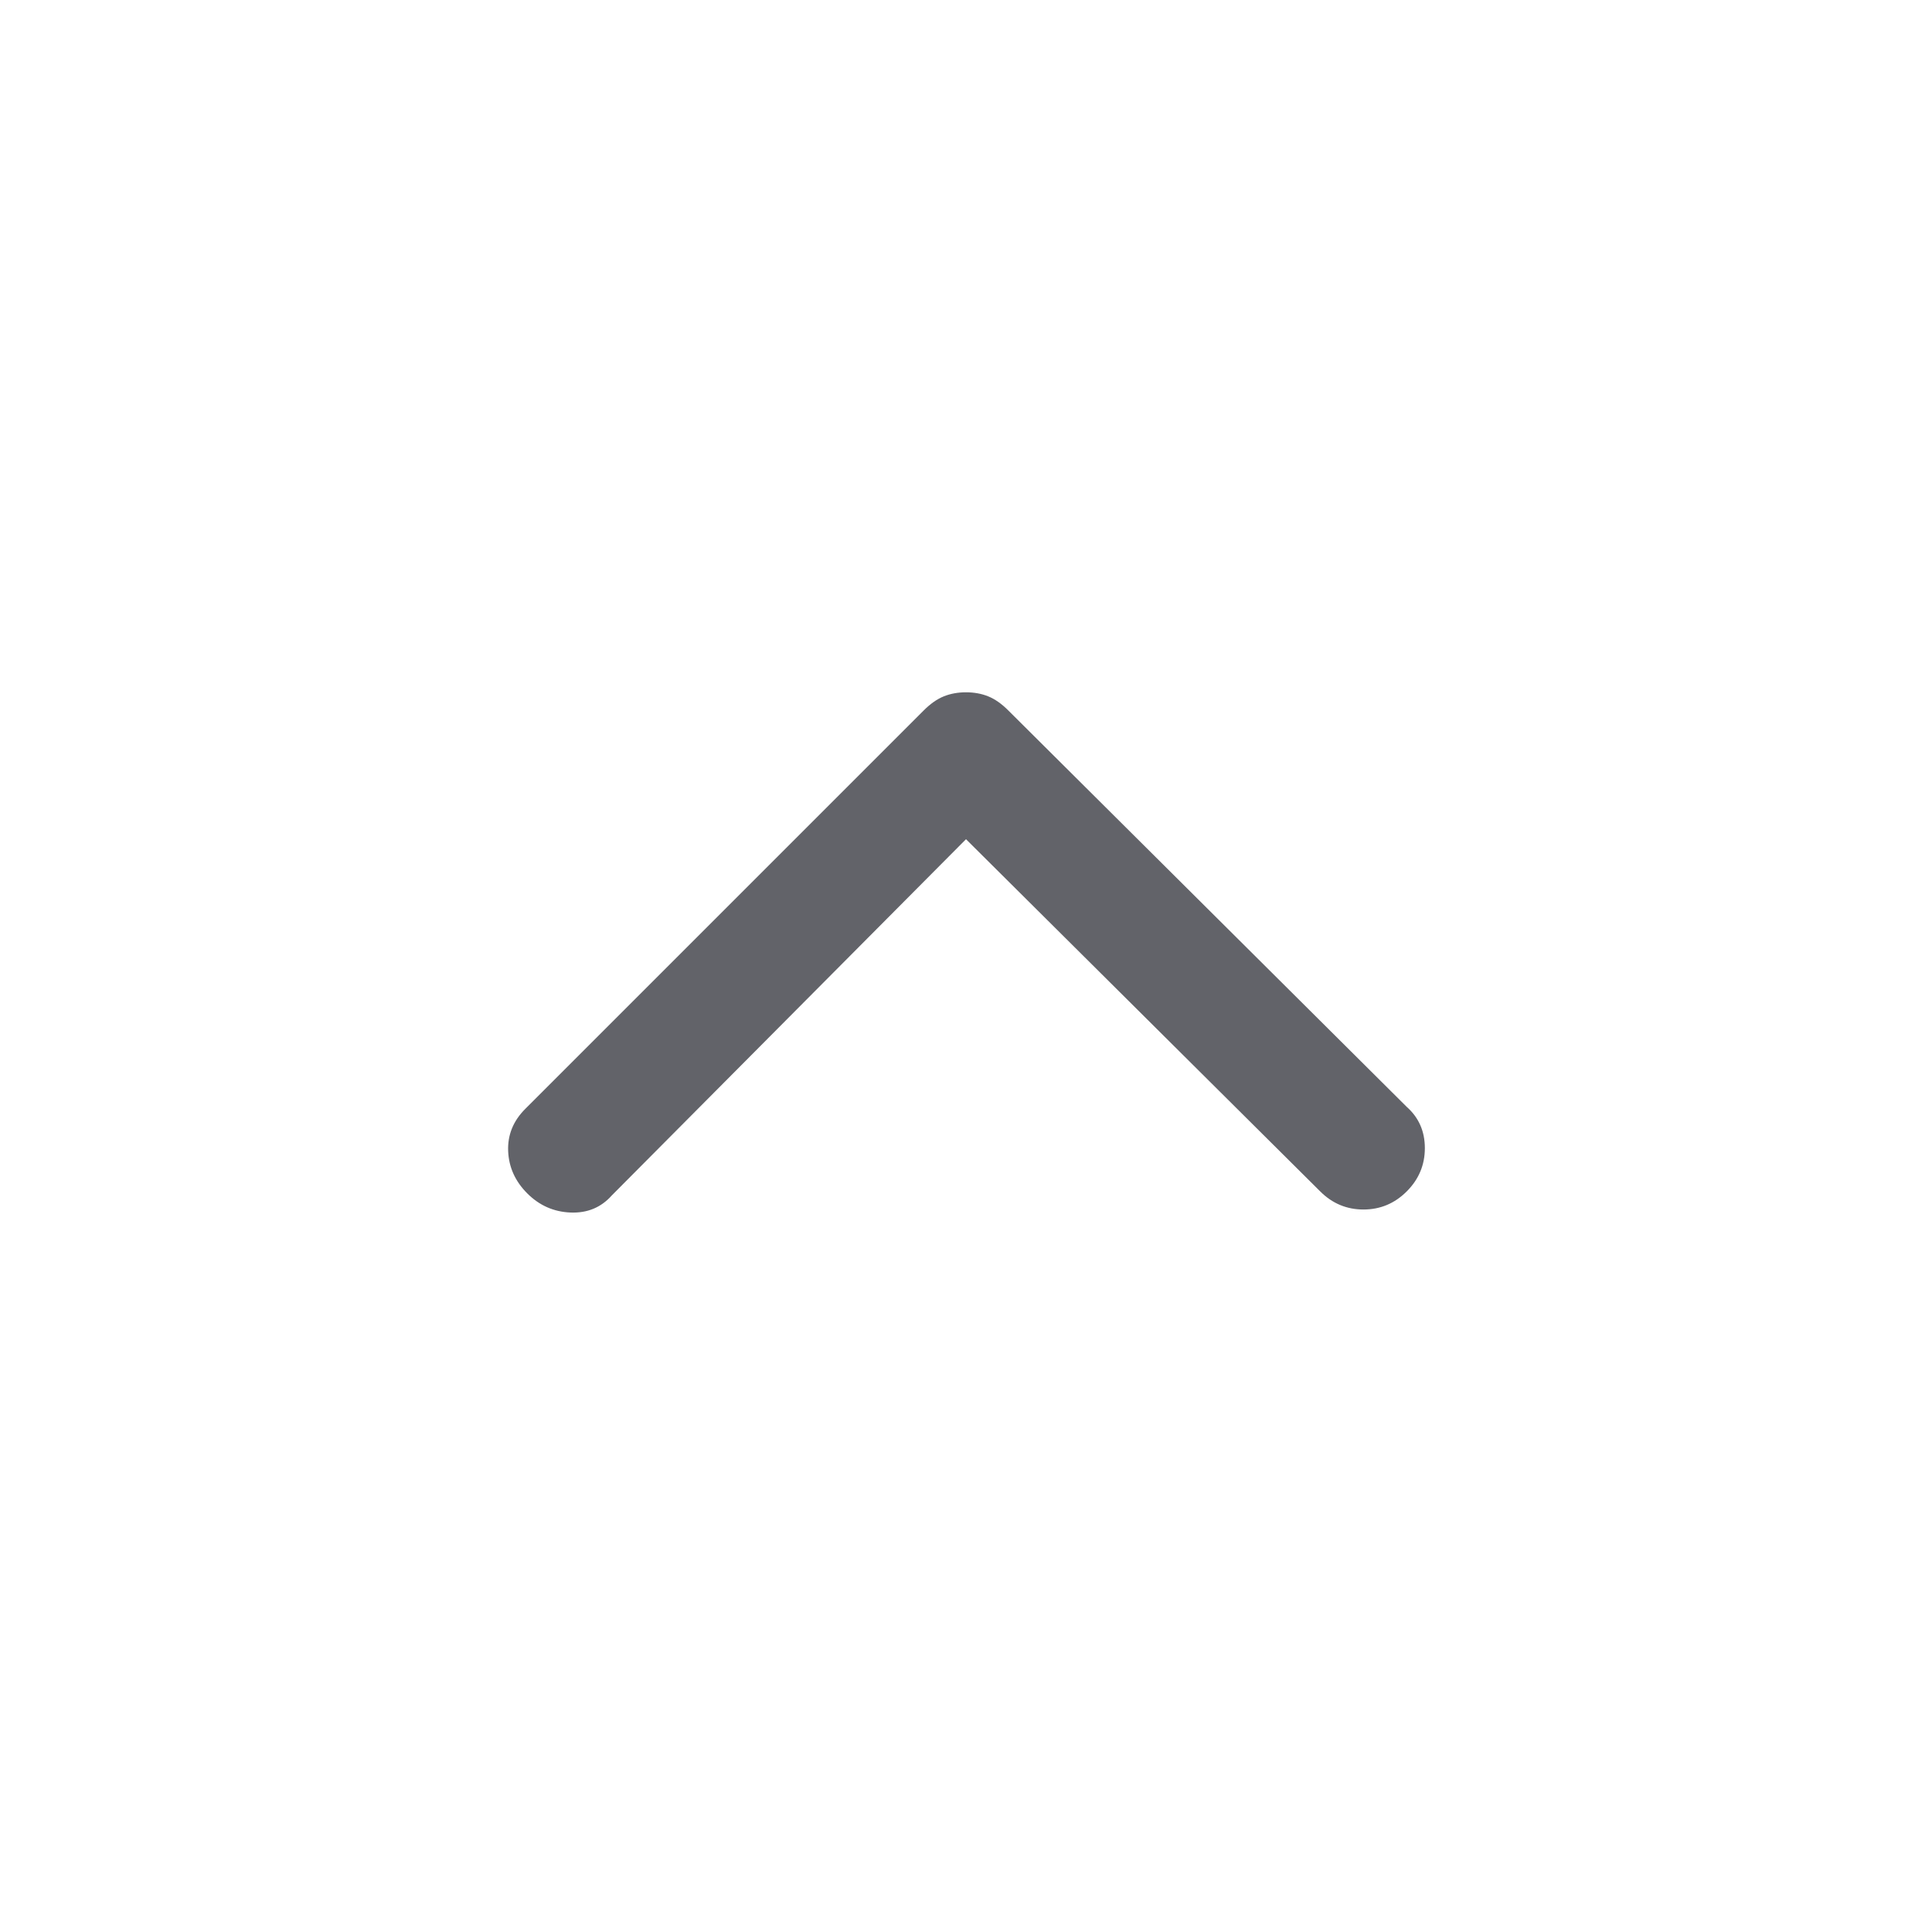 <svg xmlns="http://www.w3.org/2000/svg" height="48" width="48"><path d="M13.1 29.65q-.45-.45-.475-1.05-.025-.6.425-1.05l9.9-9.9q.25-.25.5-.35.25-.1.55-.1.3 0 .55.1.25.1.5.35l9.9 9.85q.45.4.45 1.025 0 .625-.45 1.075-.45.45-1.075.45T32.8 29.6L24 20.85l-8.8 8.85q-.4.45-1.025.425-.625-.025-1.075-.475Z" fill="#626369"/></svg>